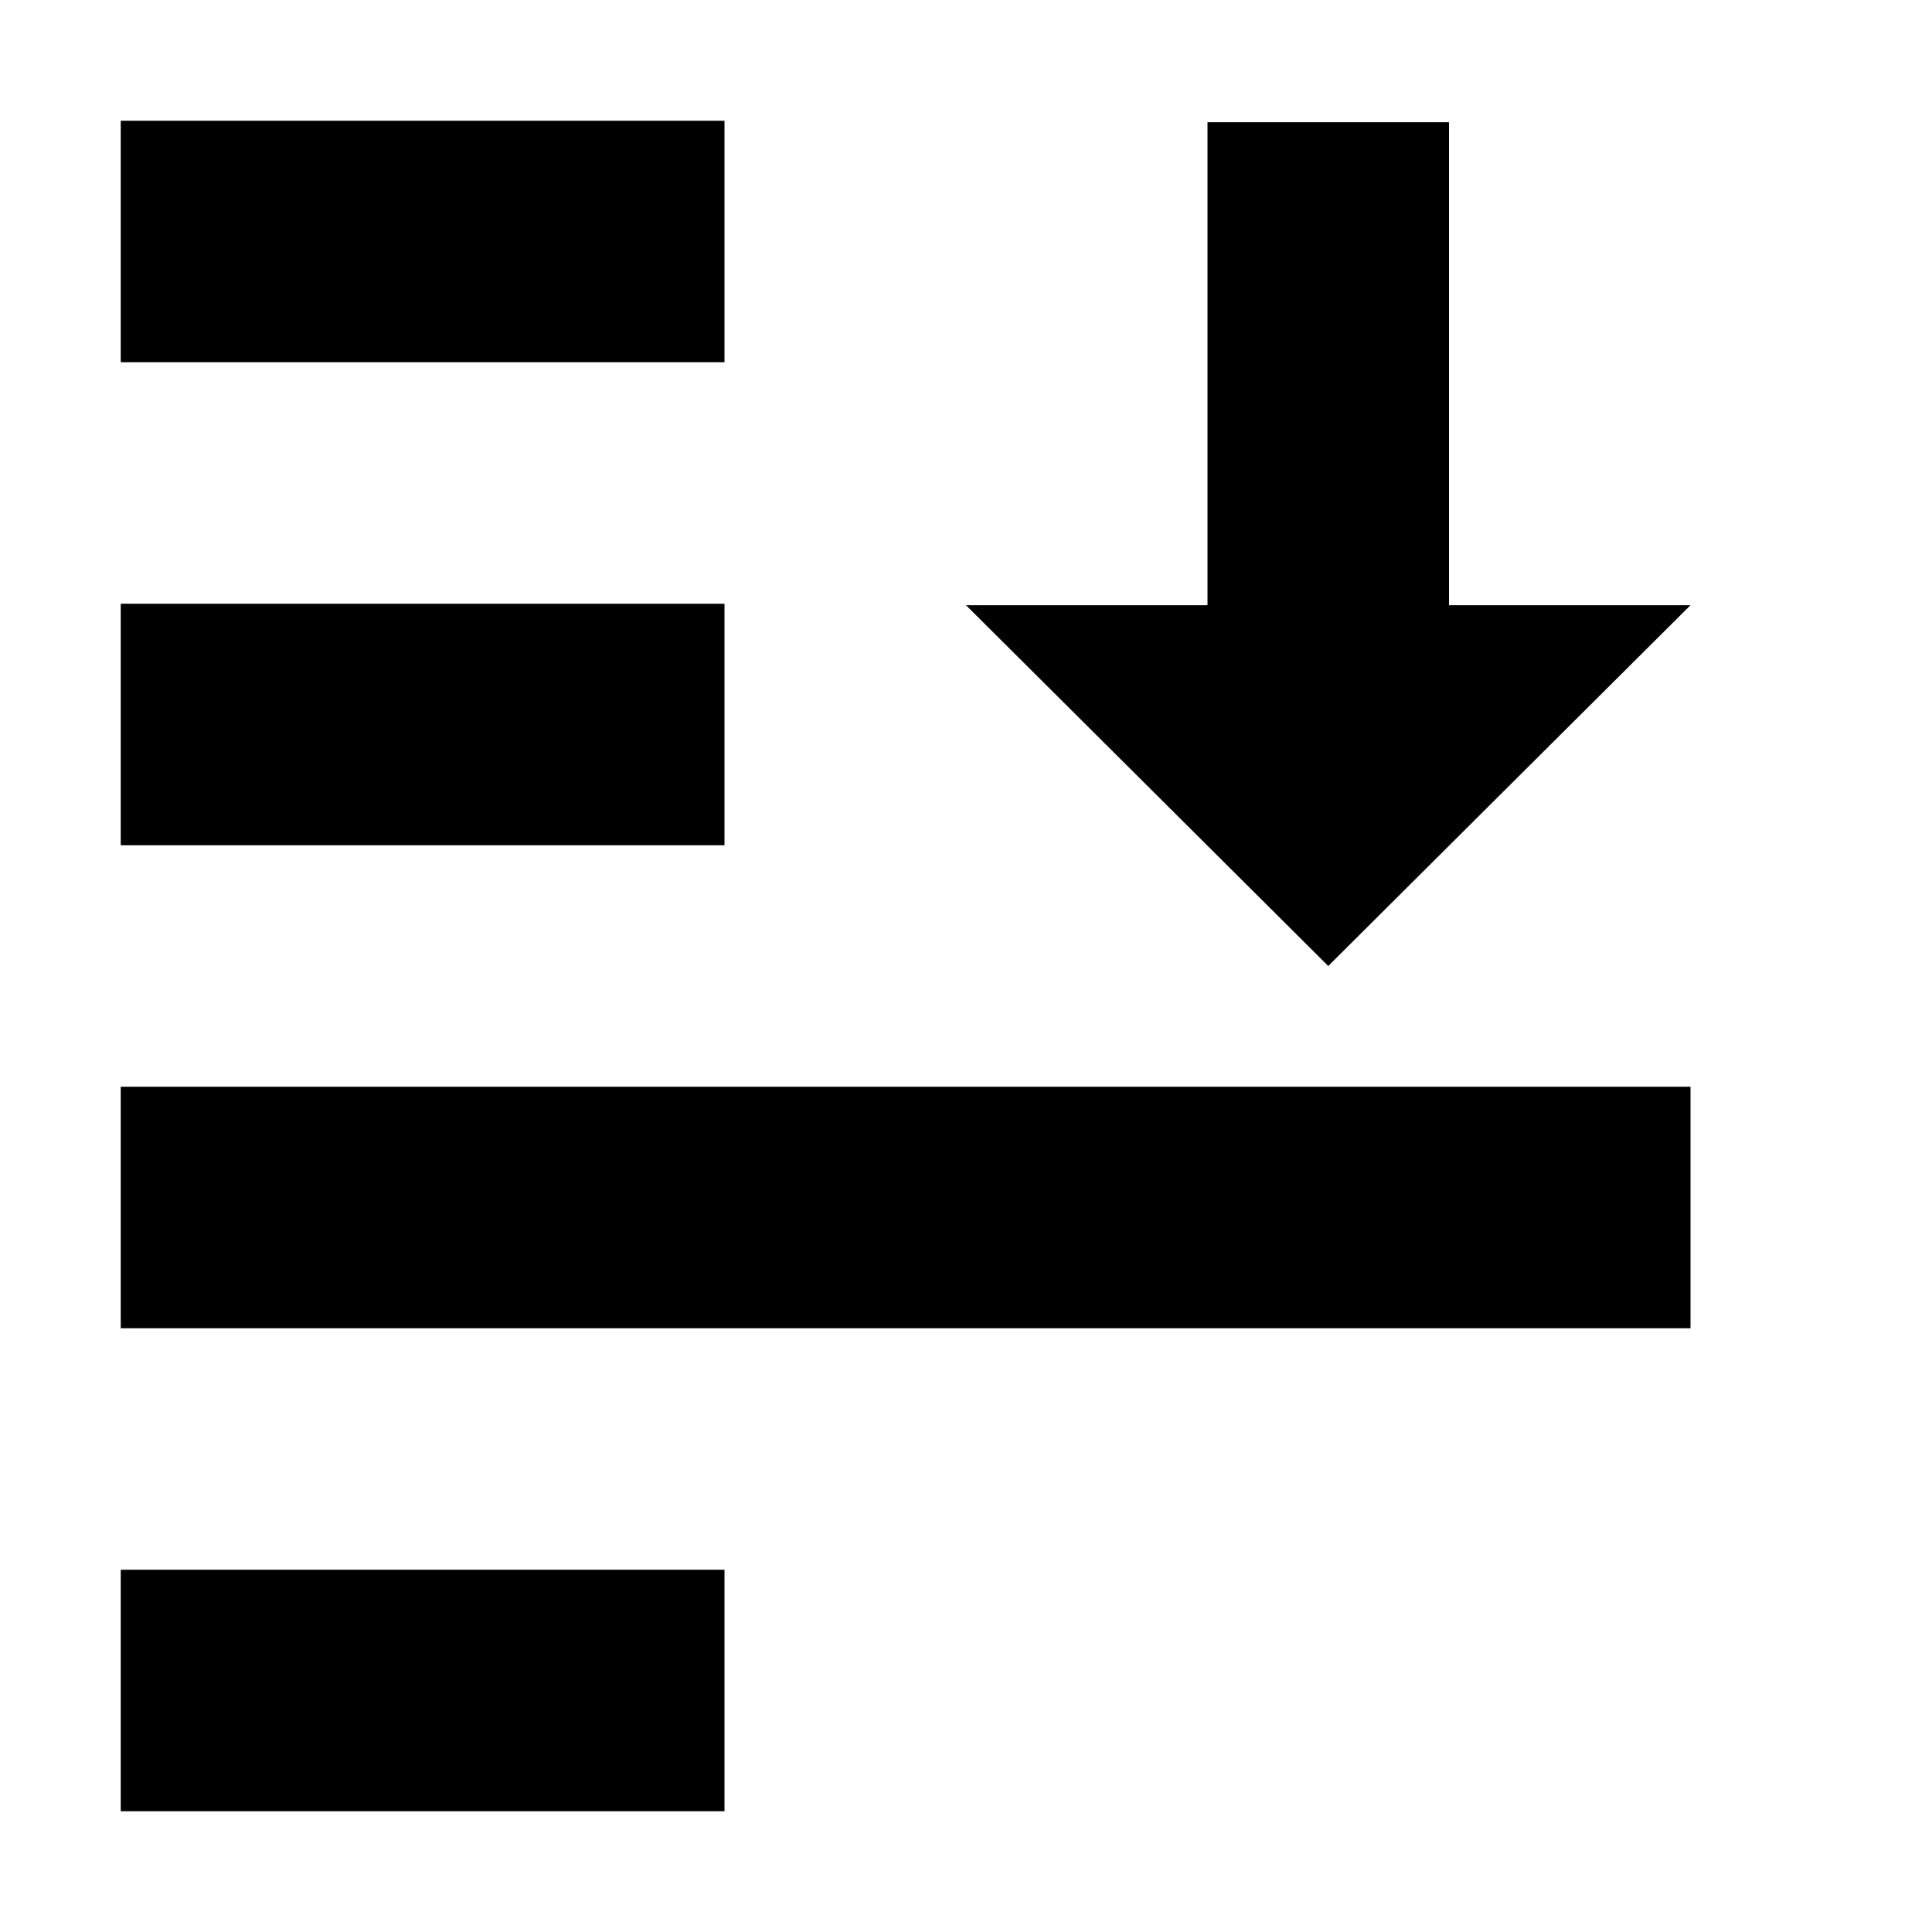 <?xml version='1.0' encoding='UTF-8'?>
<!-- Created with Inkscape (http://www.inkscape.org/) and export_objects.py -->
<svg xmlns:cc="http://creativecommons.org/ns#" xmlns:dc="http://purl.org/dc/elements/1.1/" xmlns:inkscape="http://www.inkscape.org/namespaces/inkscape" xmlns:rdf="http://www.w3.org/1999/02/22-rdf-syntax-ns#" xmlns:sodipodi="http://sodipodi.sourceforge.net/DTD/sodipodi-0.dtd" xmlns:xlink="http://www.w3.org/1999/xlink" xmlns="http://www.w3.org/2000/svg" version="1.1" id="svg1" width="16" height="16" viewBox="0 0 16 16" sodipodi:docname="selection-lower-symbolic.svg"><sodipodi:namedview objecttolerance="10" gridtolerance="10" guidetolerance="10" id="namedview" showgrid="true" inkscape:zoom="0.6002936" inkscape:cx="732.67439" inkscape:cy="-567.94603" inkscape:window-width="1920" inkscape:window-height="1016" inkscape:window-x="0" inkscape:window-y="27" inkscape:window-maximized="1" inkscape:current-layer="layer1">
    <inkscape:grid type="xygrid" id="grid"/>
  </sodipodi:namedview>
  <g transform="translate(-135,-647.362)" inkscape:label="00061" id="selection-lower">
      <path inkscape:connector-curvature="0" id="rect12143" d="m 135,647.362 h 16 v 16 h -16 z" style="opacity:0;fill:none"/>
      <path inkscape:connector-curvature="0" id="rect12145" d="m 136,648.362 h 5 v 2 h -5 z" style="opacity:1"/>
      <path inkscape:connector-curvature="0" id="rect12147" d="m 136,656.362 h 13 v 2 h -13 z" style="opacity:1"/>
      <path inkscape:connector-curvature="0" id="rect12149" d="m 136,652.362 h 5 v 2 h -5 z" style="opacity:1"/>
      <path inkscape:connector-curvature="0" id="rect12151" d="m 136,660.362 h 5 v 2 h -5 z" style="opacity:1"/>
      <path style="opacity:1" d="m 145,648.374 h 2 v 4 h 2 l -3,2.988 -3,-2.988 h 2 z" id="path12153" inkscape:connector-curvature="0"/>
    </g>
    </svg>
